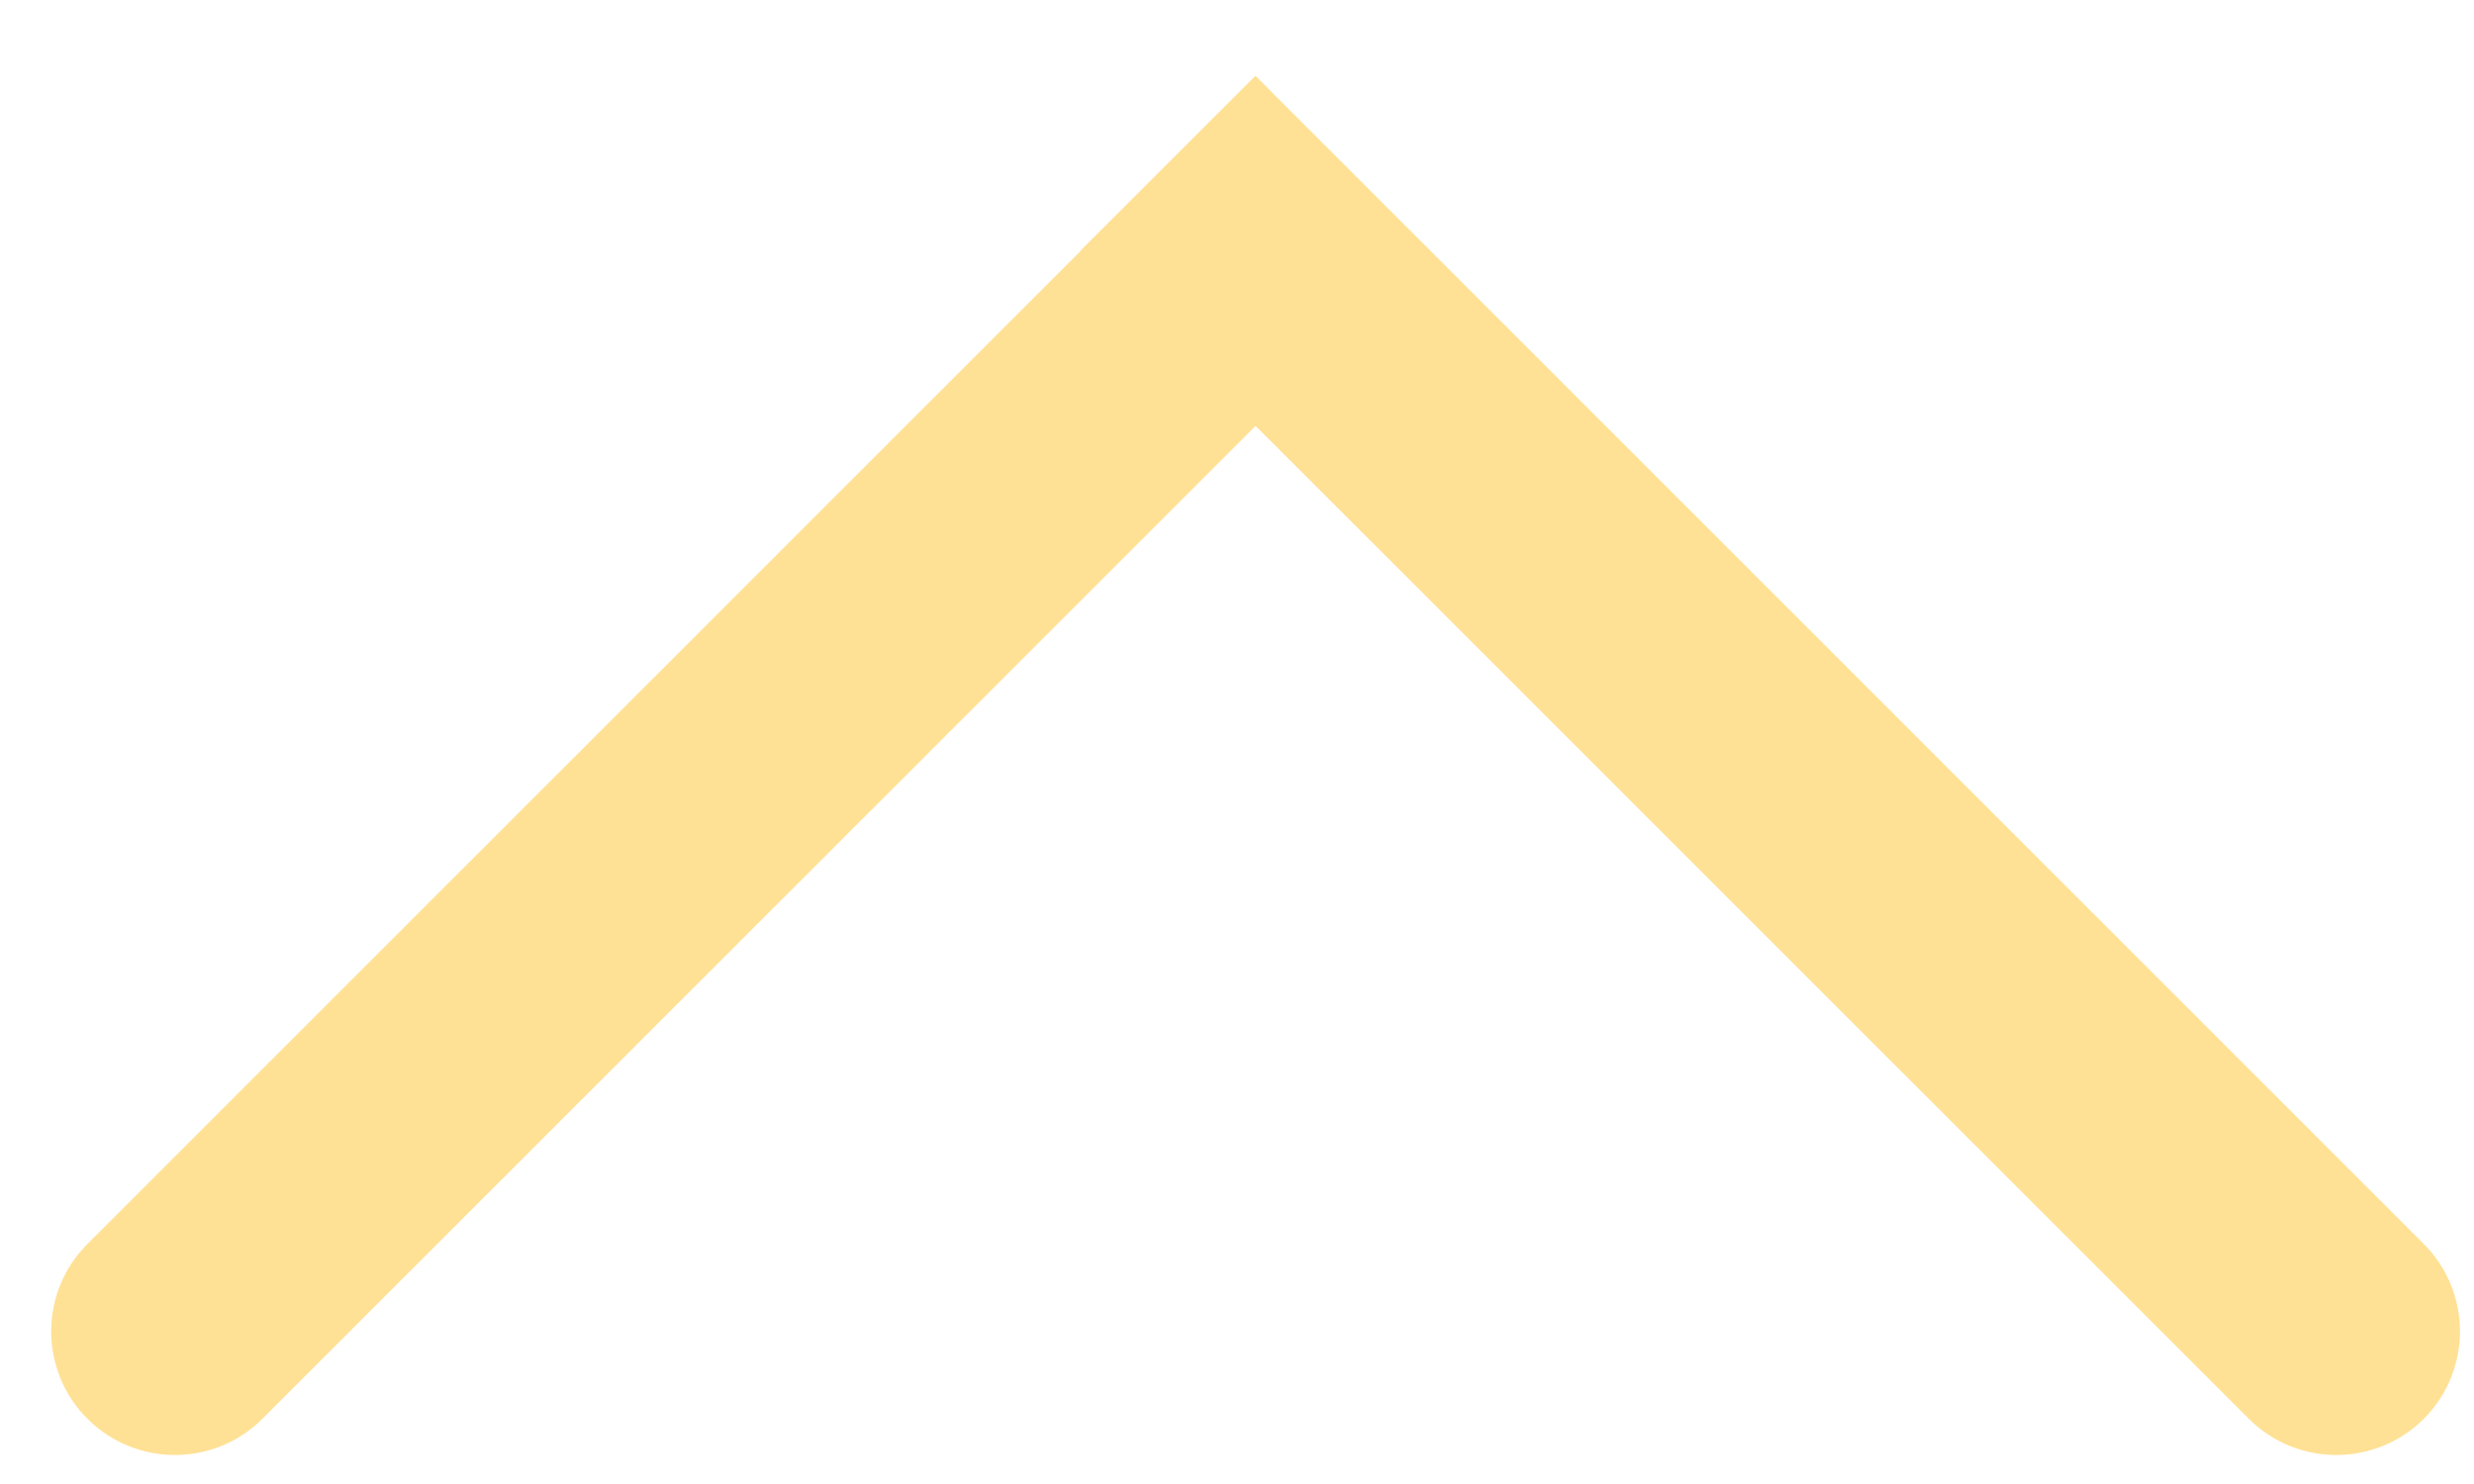 <svg width="20" height="12" viewBox="0 0 20 12" fill="none" xmlns="http://www.w3.org/2000/svg">
<path fill-rule="evenodd" clip-rule="evenodd" d="M18.18 11.473C18.57 11.863 19.203 11.863 19.594 11.473C19.984 11.082 19.984 10.449 19.594 10.059L10.149 0.613L8.734 2.027L8.736 2.029L0.707 10.059C0.316 10.449 0.316 11.082 0.707 11.473C1.098 11.863 1.731 11.863 2.121 11.473L10.15 3.444L18.18 11.473Z" fill="#FFE195"/>
</svg>
